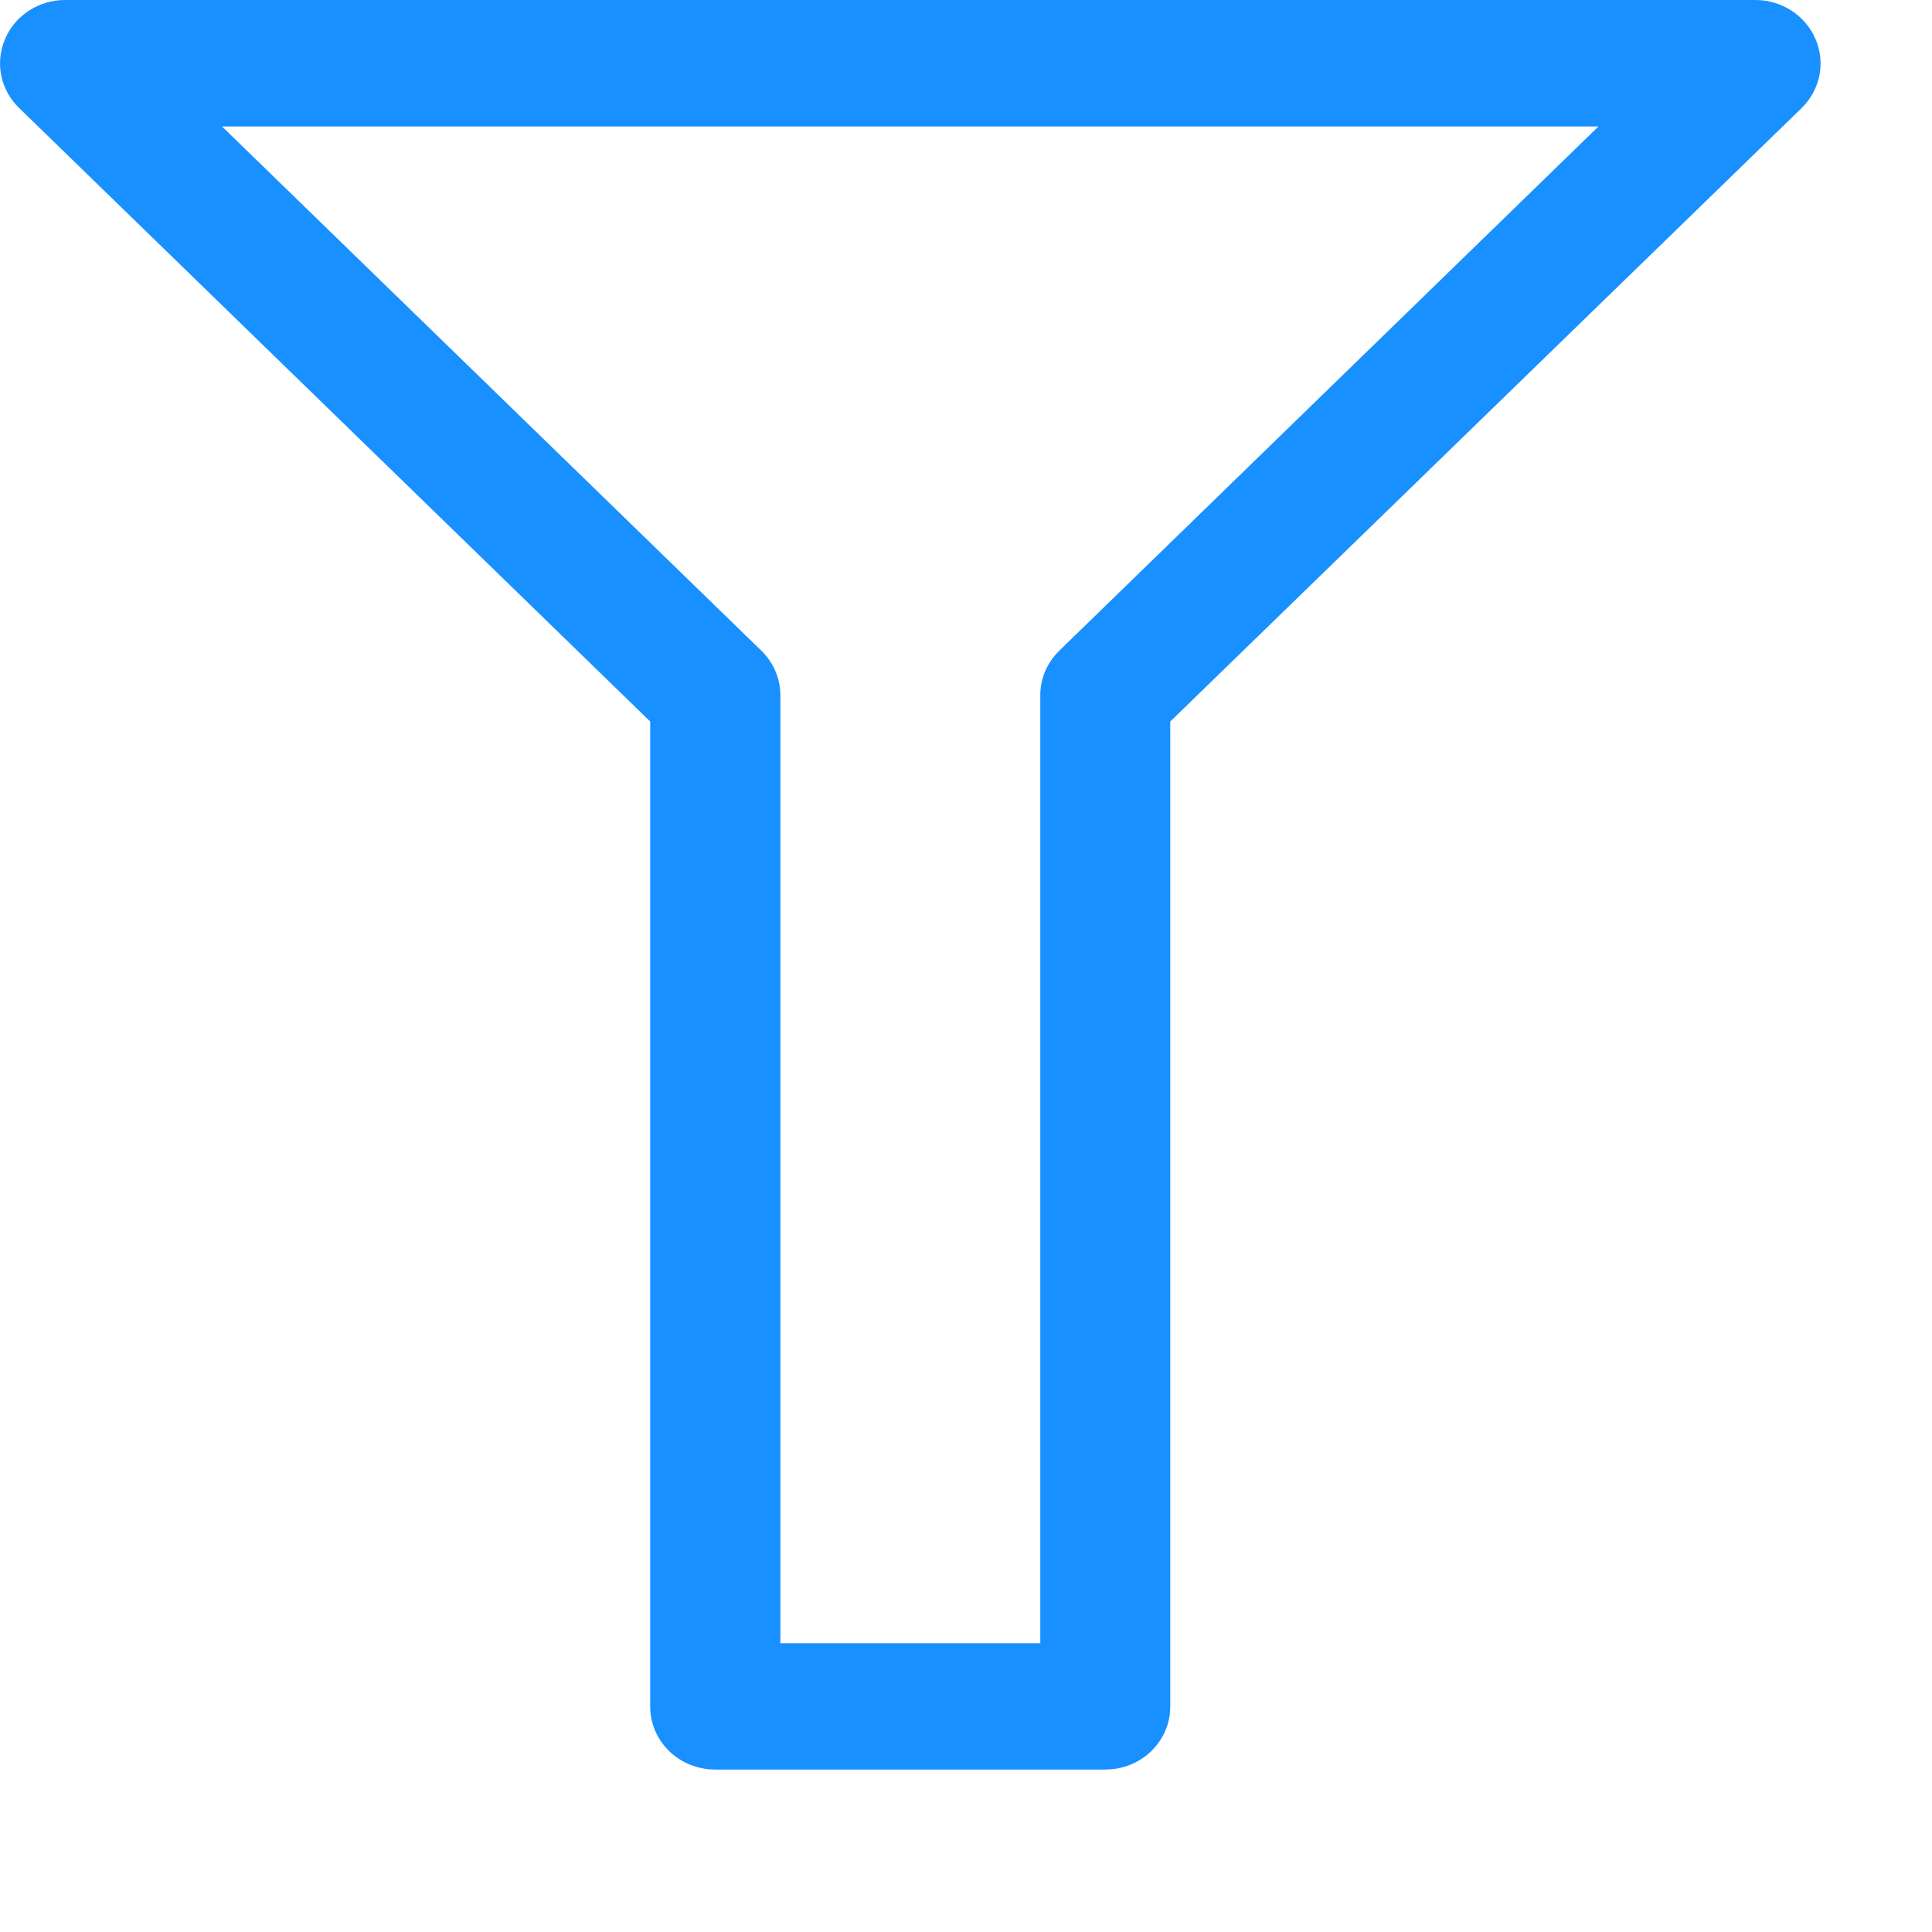 <?xml version="1.0" encoding="UTF-8"?>
<svg width="11px" height="11px" viewBox="0 0 11 11" version="1.1" xmlns="http://www.w3.org/2000/svg" xmlns:xlink="http://www.w3.org/1999/xlink">
    <!-- Generator: Sketch 63 (92445) - https://sketch.com -->
    <title>形状</title>
    <desc>Created with Sketch.</desc>
    <g id="页面-1" stroke="none" stroke-width="1" fill="none" fill-rule="evenodd">
        <g id="右侧面板" transform="translate(-535, -2042)" fill="#1890ff" fill-rule="nonzero">
            <g id="编组-19" transform="translate(181, 1240)">
                <path d="M360.293,812.075 L358.072,812.075 C357.867,812.075 357.702,811.915 357.702,811.716 L357.702,806.108 L354.108,802.614 C354.002,802.511 353.971,802.356 354.029,802.222 C354.085,802.088 354.221,802 354.37,802 L363.995,802 C364.144,802 364.28,802.088 364.337,802.223 C364.395,802.358 364.363,802.512 364.258,802.615 L360.663,806.108 L360.663,811.716 C360.663,811.915 360.498,812.075 360.293,812.075 Z M359.923,805.958 C359.923,805.863 359.962,805.772 360.032,805.704 L363.101,802.72 L355.264,802.72 L358.334,805.704 C358.404,805.772 358.443,805.863 358.443,805.958 L358.443,811.356 L358.442,811.356 L359.923,811.356" id="形状"></path>
            </g>
        </g>
    </g>
</svg>